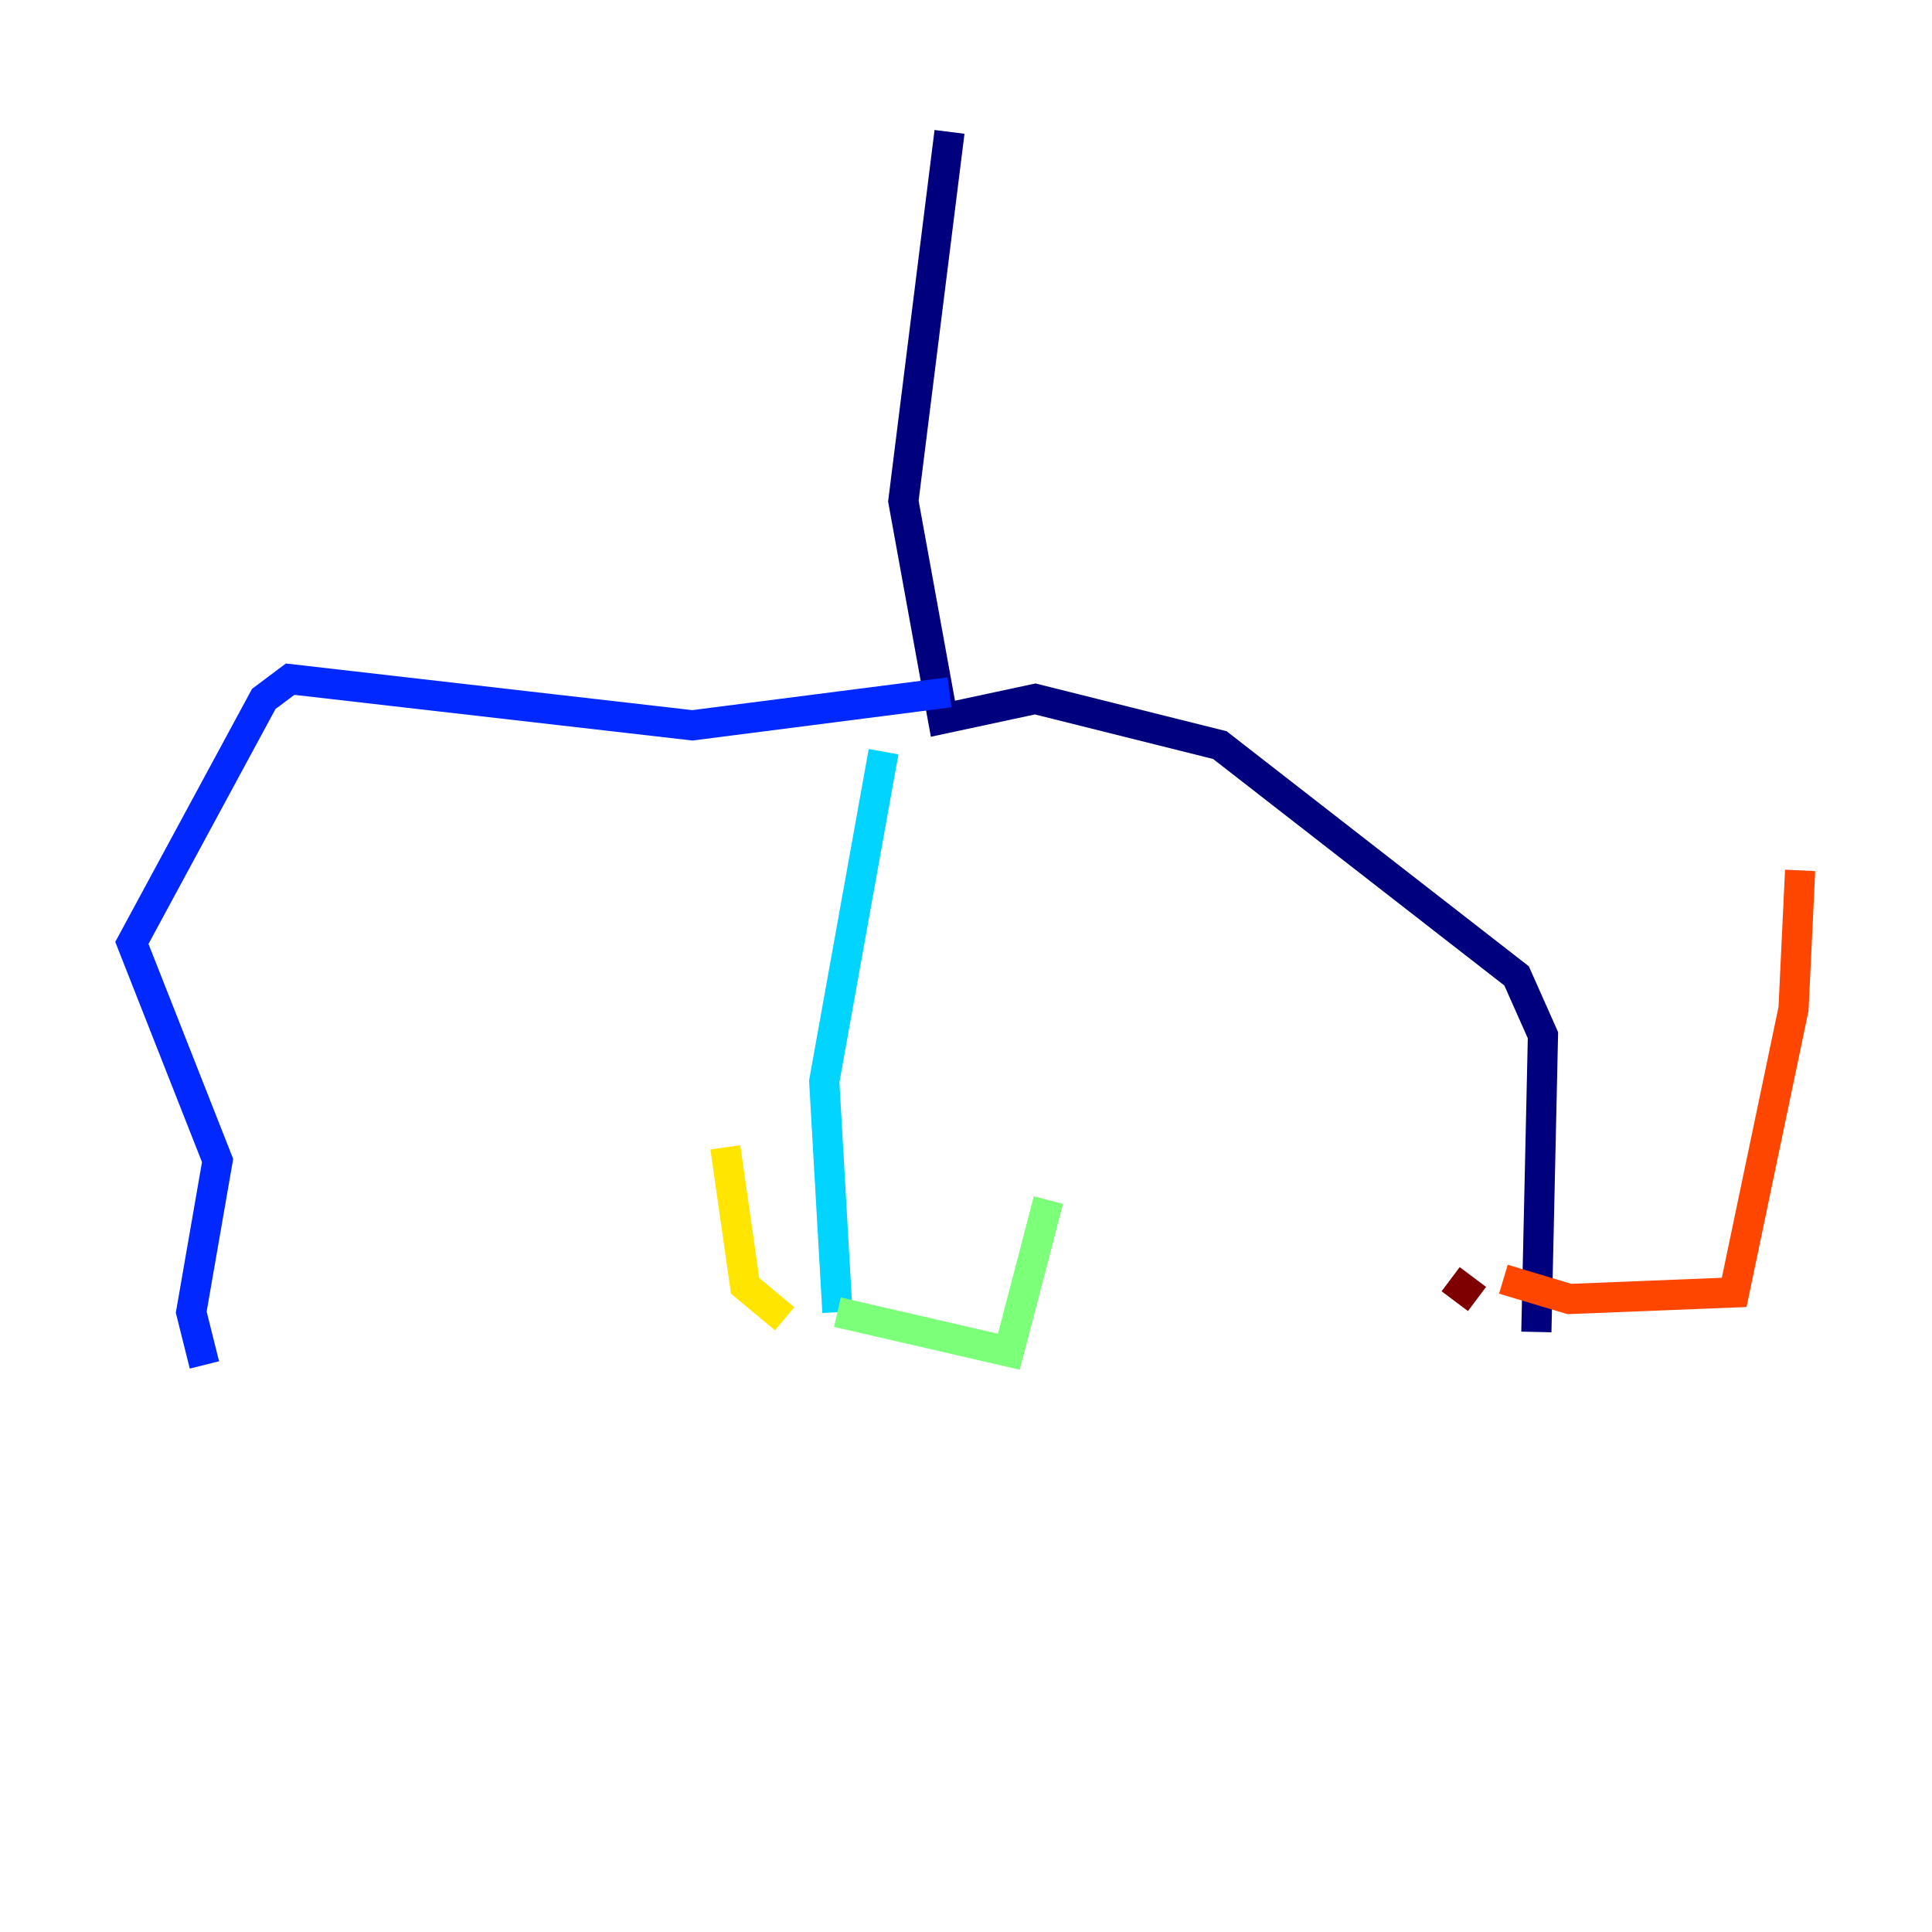 <?xml version="1.0" encoding="utf-8" ?>
<svg baseProfile="tiny" height="128" version="1.2" viewBox="0,0,128,128" width="128" xmlns="http://www.w3.org/2000/svg" xmlns:ev="http://www.w3.org/2001/xml-events" xmlns:xlink="http://www.w3.org/1999/xlink"><defs /><polyline fill="none" points="62.908,8.737 59.85,33.201 62.471,47.618 68.587,46.307 80.819,49.365 100.478,64.655 102.225,68.587 101.788,88.246" stroke="#00007f" stroke-width="2" /><polyline fill="none" points="62.908,45.87 45.87,48.055 19.222,44.997 17.474,46.307 8.737,62.471 14.416,76.887 12.669,86.935 13.543,90.43" stroke="#0028ff" stroke-width="2" /><polyline fill="none" points="58.539,49.802 54.608,71.645 55.481,86.935" stroke="#00d4ff" stroke-width="2" /><polyline fill="none" points="55.481,86.935 66.84,89.556 69.461,79.508" stroke="#7cff79" stroke-width="2" /><polyline fill="none" points="51.986,87.372 49.365,85.188 48.055,76.014" stroke="#ffe500" stroke-width="2" /><polyline fill="none" points="99.604,84.751 103.973,86.061 114.894,85.625 118.826,66.84 119.263,57.666" stroke="#ff4600" stroke-width="2" /><polyline fill="none" points="97.857,86.061 96.109,84.751" stroke="#7f0000" stroke-width="2" /></svg>